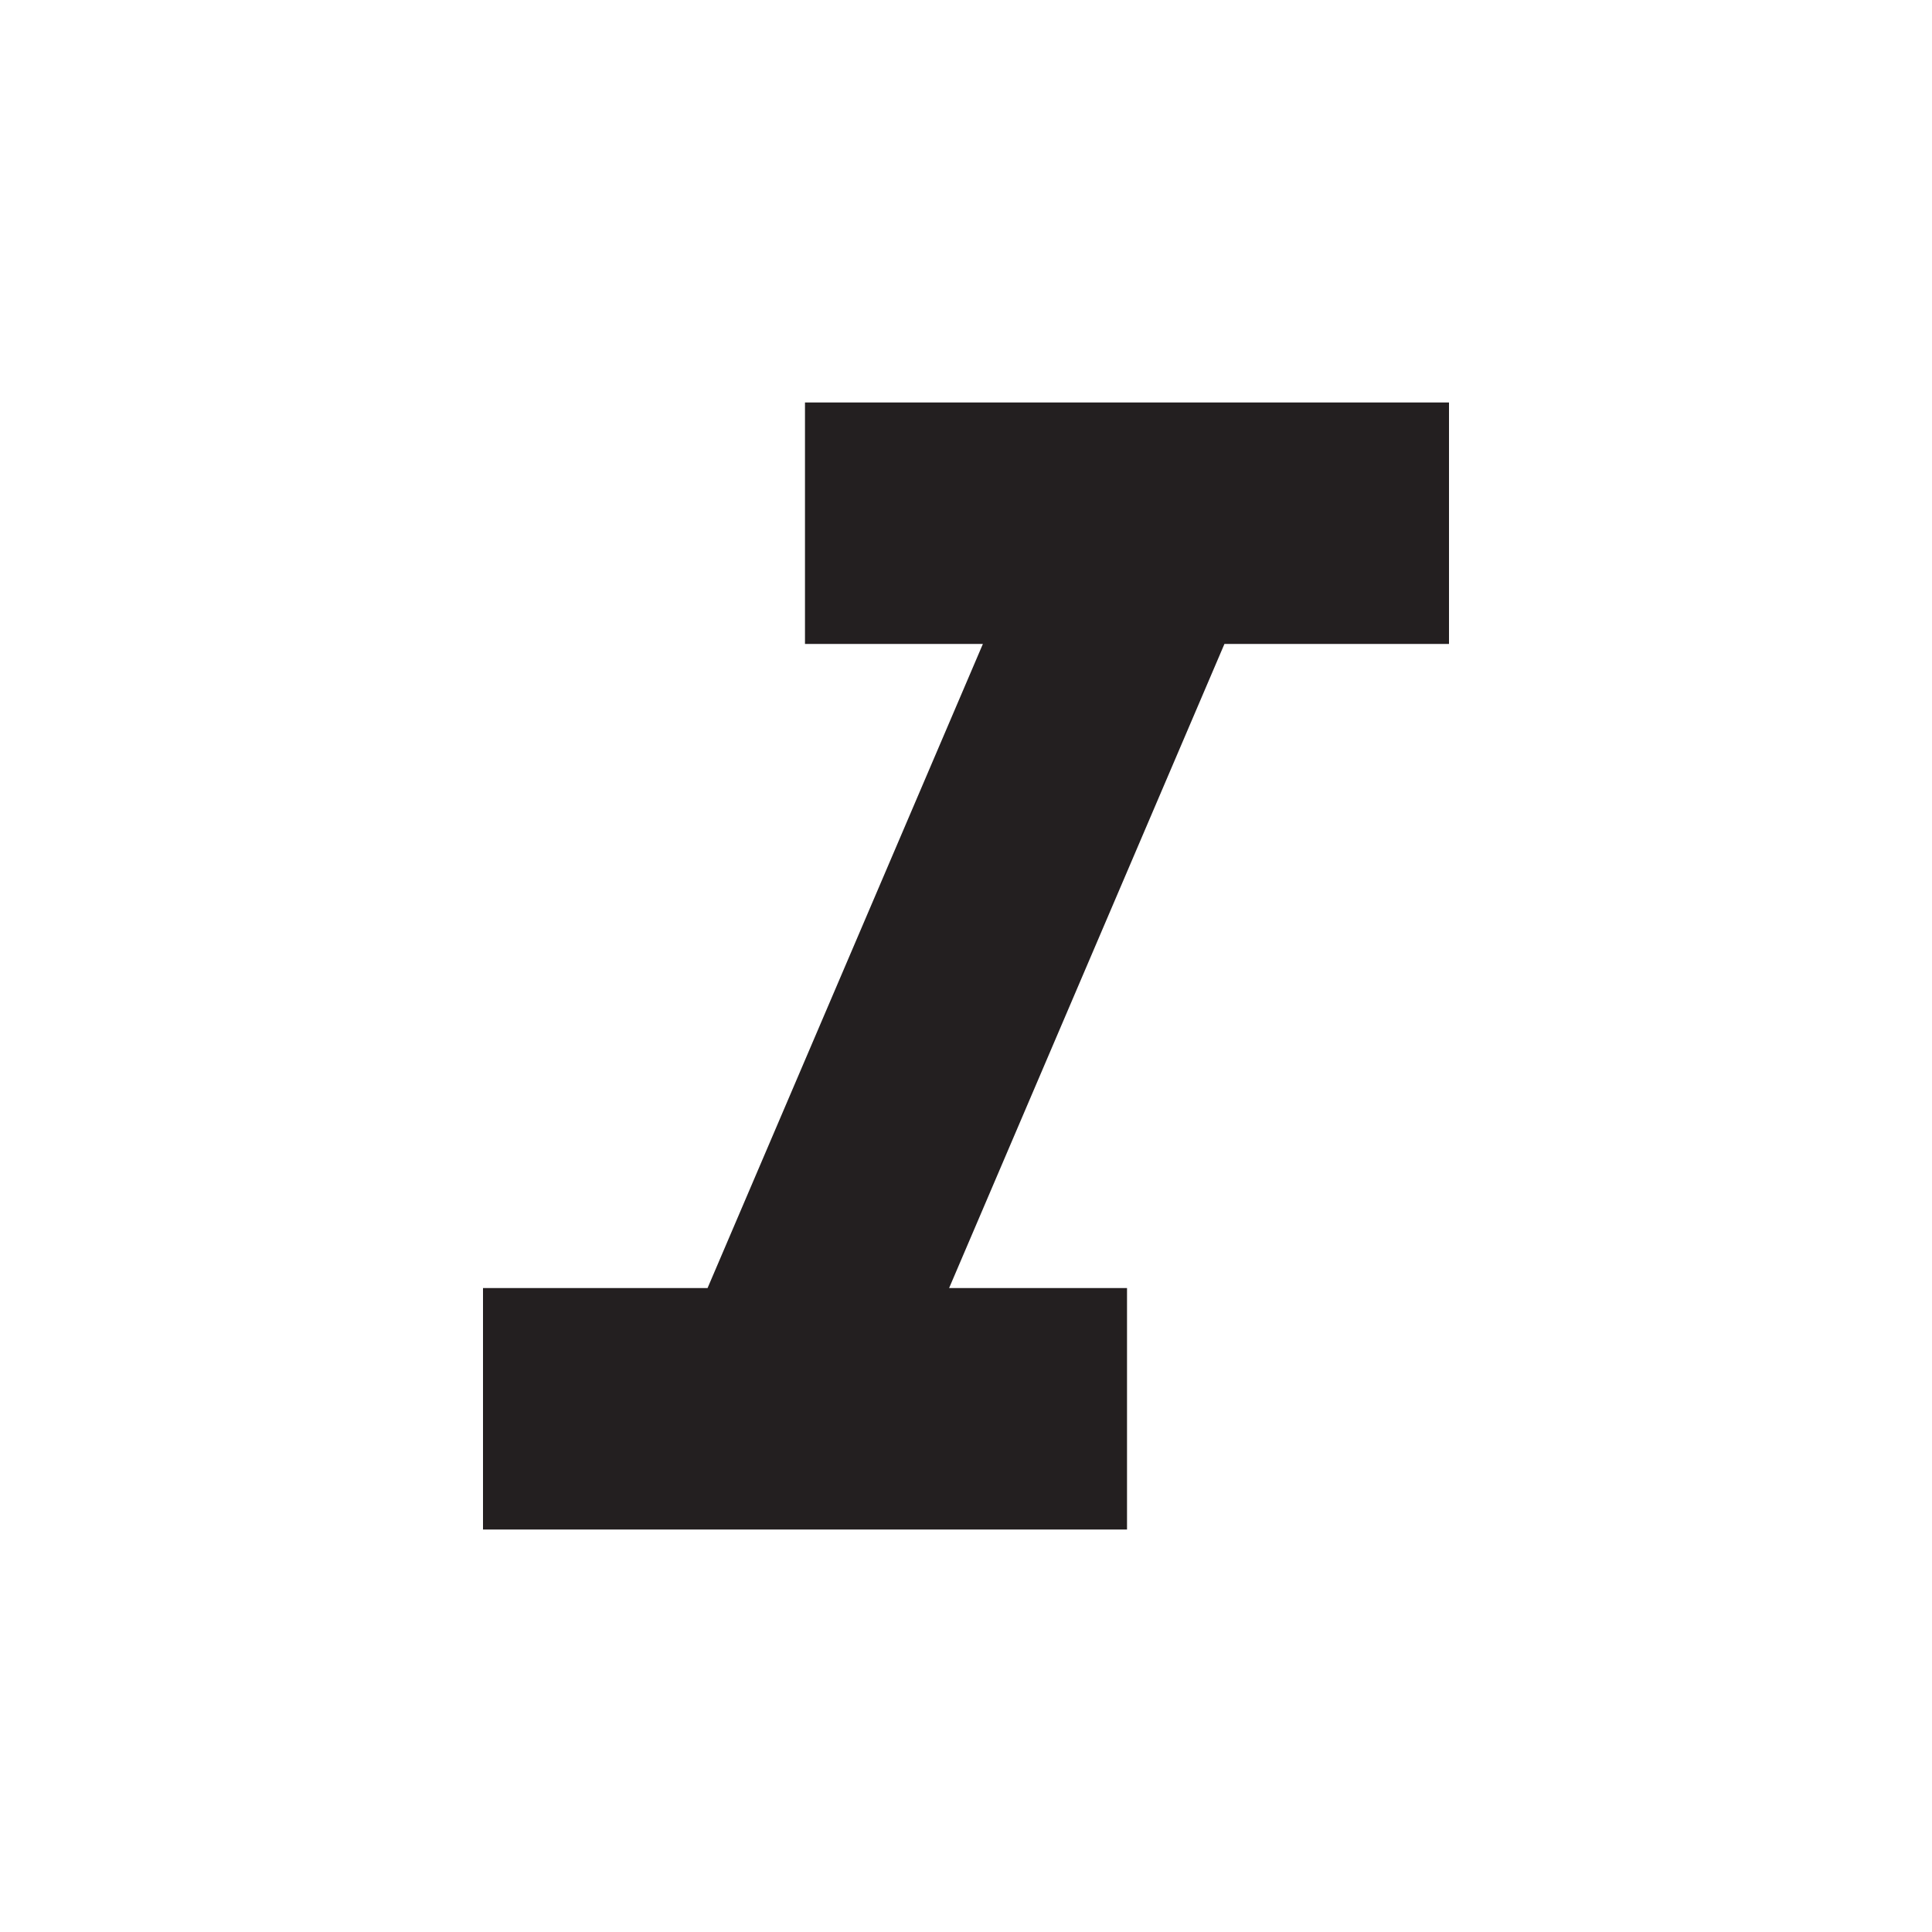 <svg xmlns="http://www.w3.org/2000/svg" x="0px" y="0px" width="38px" height="38px" viewBox="0 0 38 38" enable-background="new 0 0 38 38" xml:space="preserve">
<g>
	<path fill="#231f20" d="M15.833,7.916v4.75h3.499l-5.415,12.668H9.5v4.75h12.667v-4.75h-3.499l5.415-12.668H28.5v-4.75H15.833z"/>
</g>
</svg>
